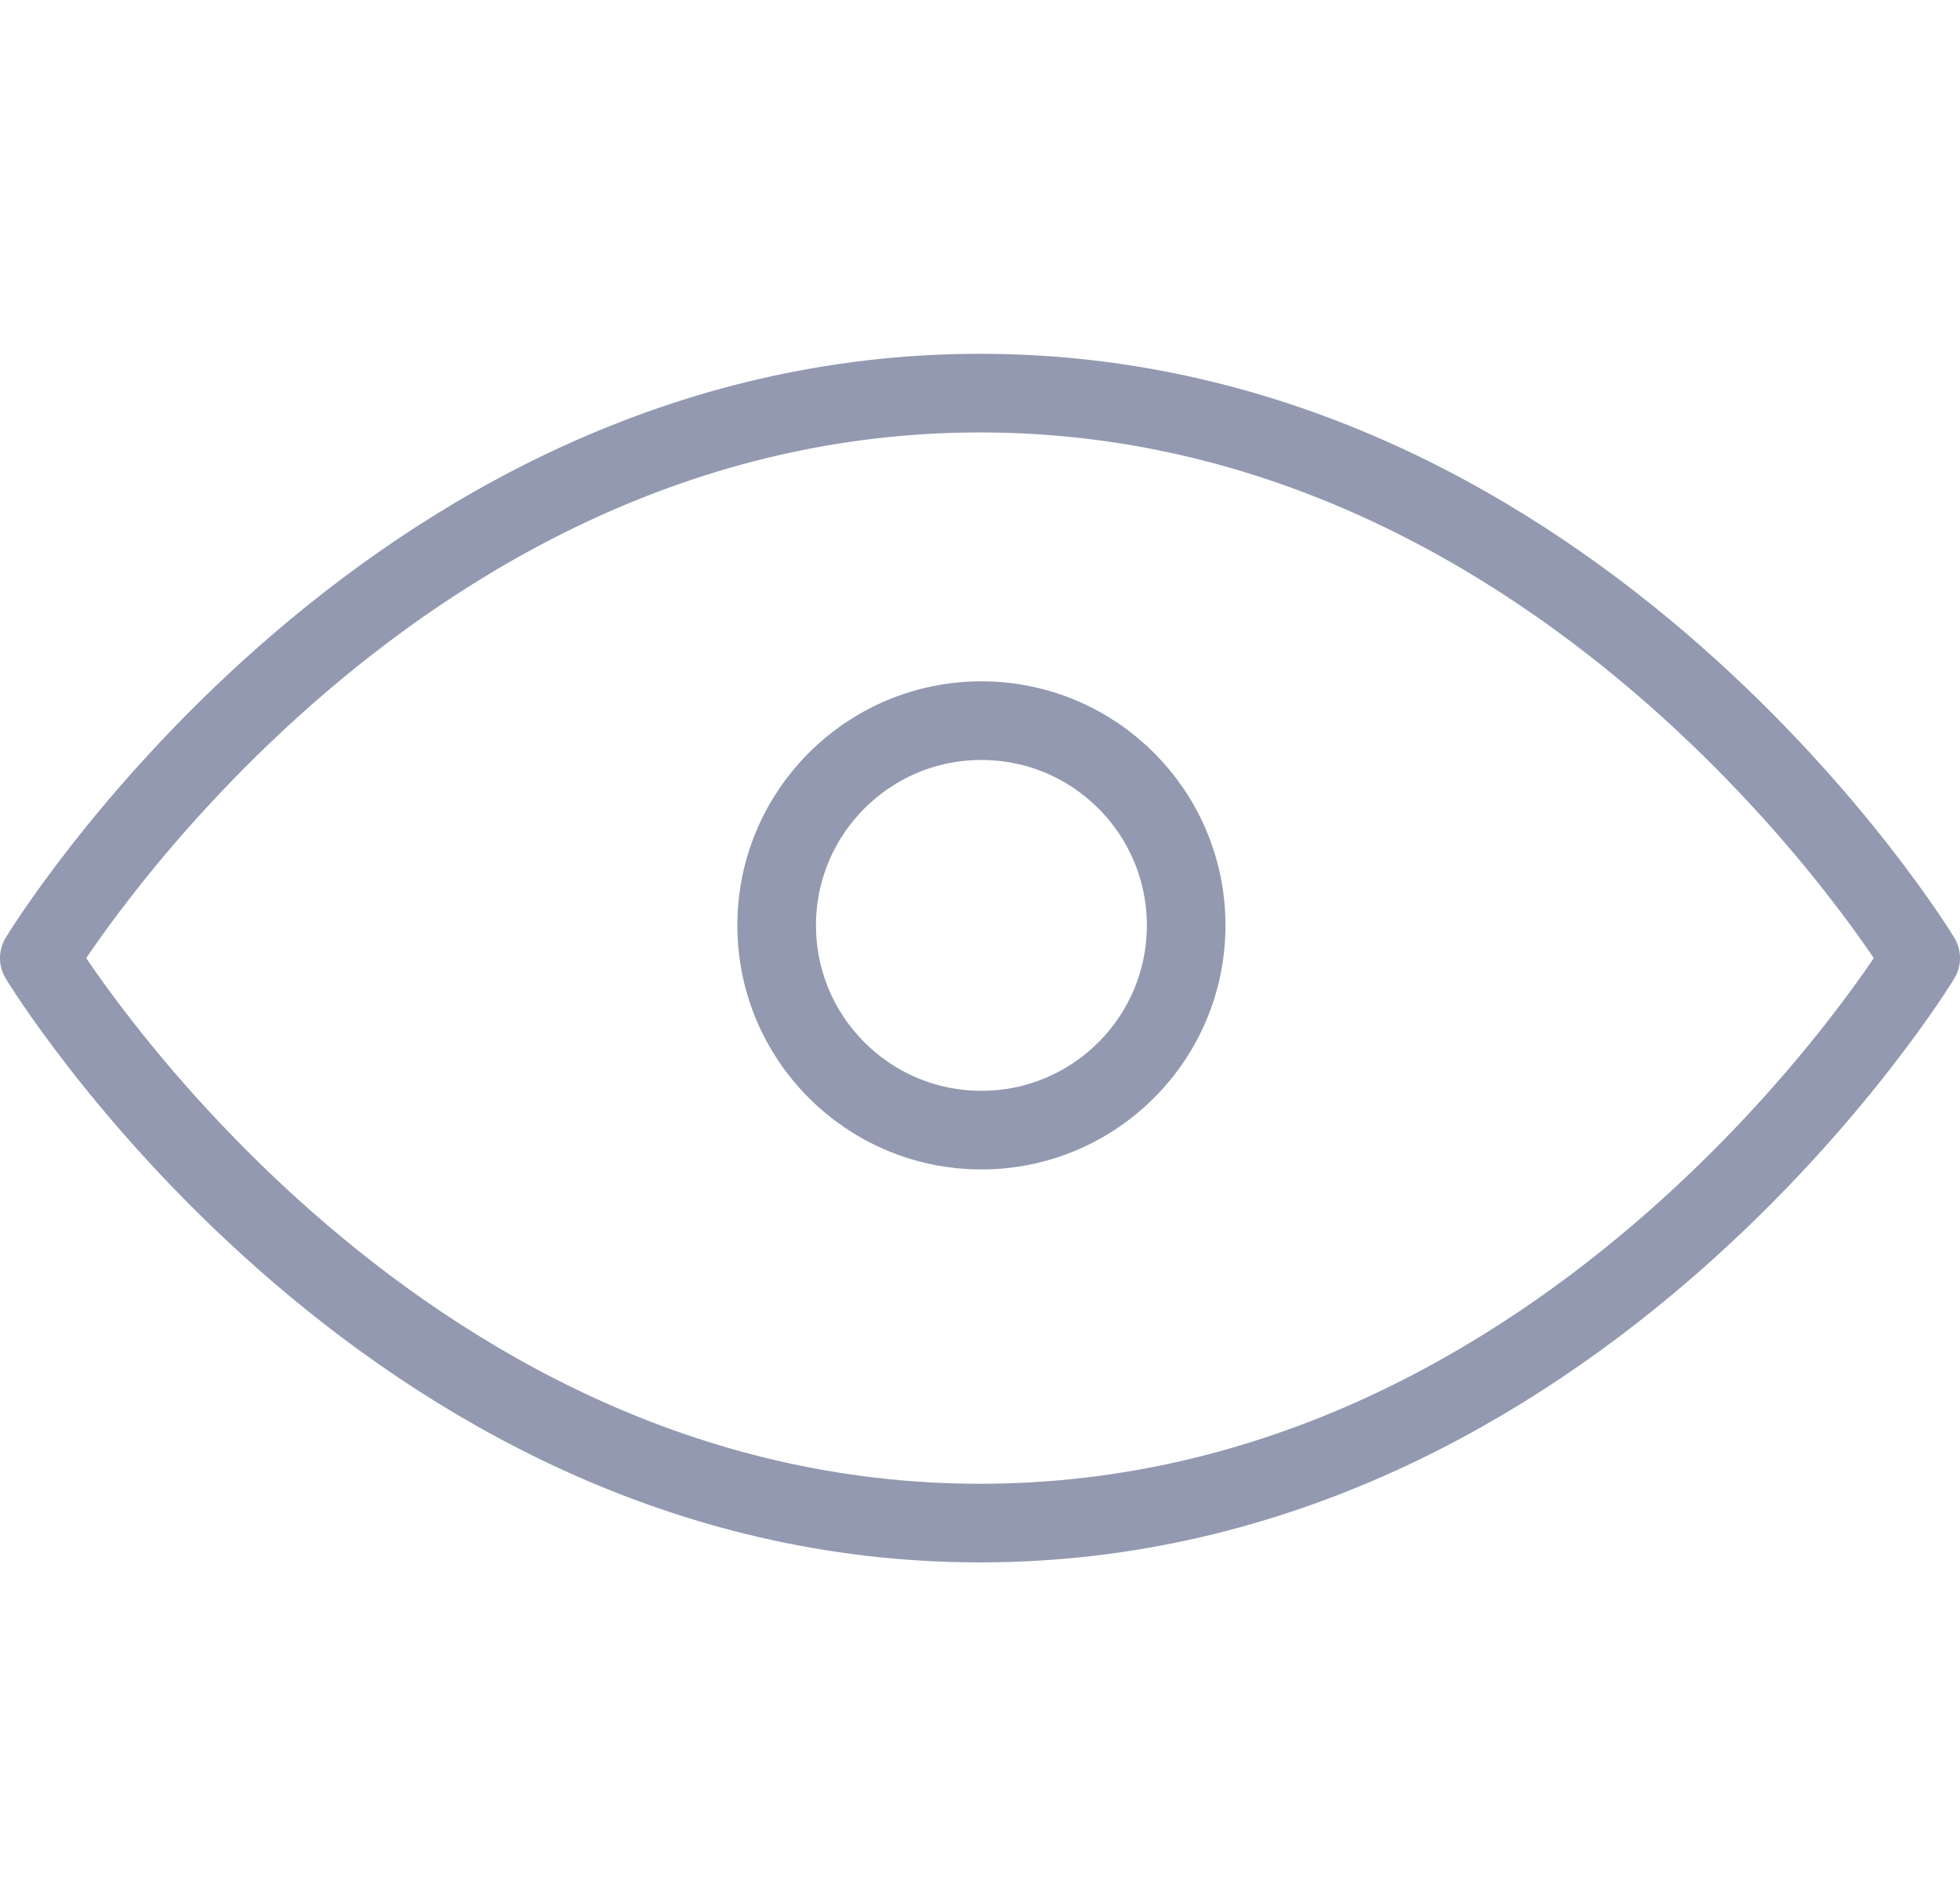 <svg xmlns="http://www.w3.org/2000/svg" width="24.928" height="24" viewBox="0 0 24.928 24">
    <defs>
        <style>
            .cls-2{fill:none;stroke:#9299b0;stroke-linecap:round;stroke-linejoin:round}
        </style>
    </defs>
    <g id="Group_17851" transform="translate(-66.5 -444)">
        <path id="Rectangle_5385" fill="none" d="M0 0H24V24H0z" transform="translate(67 444)"/>
        <g id="eye_1_" transform="translate(67 449)">
            <path id="Path_8593" d="M1 11.186S5.35 4 12.964 4s11.964 7.186 11.964 7.186-4.35 7.186-11.964 7.186S1 11.186 1 11.186z" class="cls-2" transform="translate(-1 -4)"/>
            <circle id="Ellipse_833" cx="2.604" cy="2.604" r="2.604" class="cls-2" transform="translate(9.378 4.166)"/>
        </g>
    </g>
</svg>
